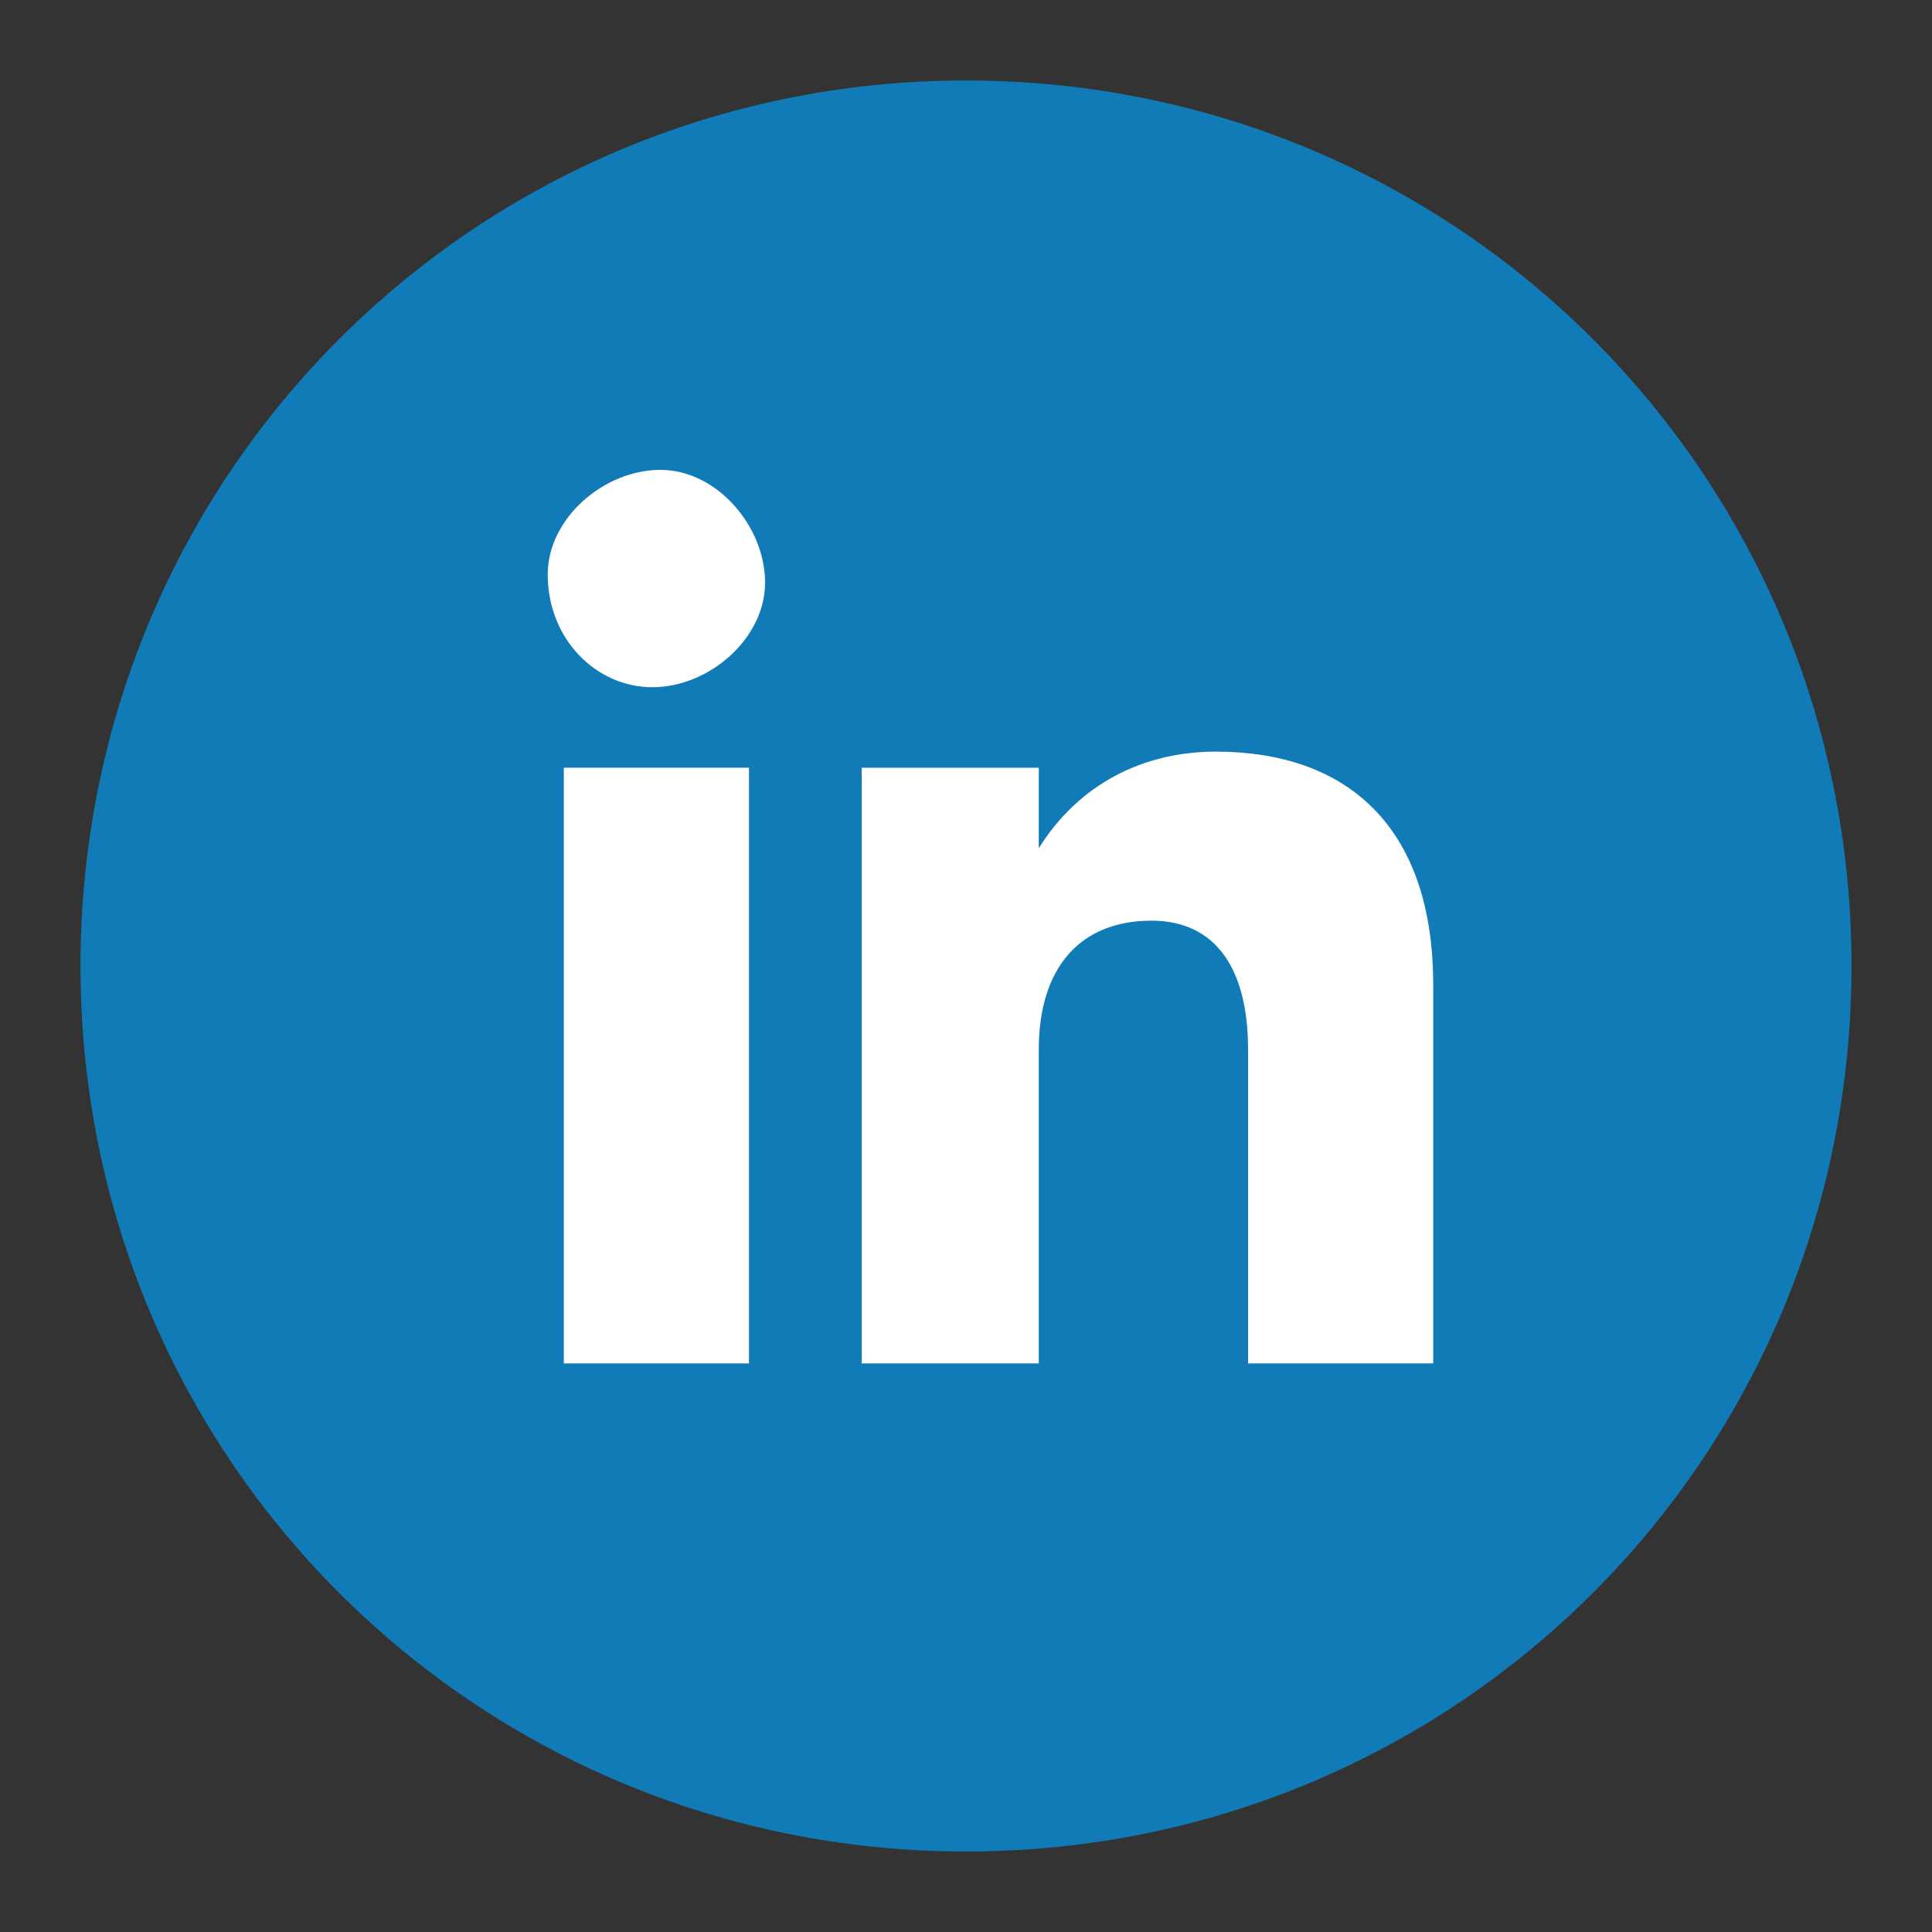 <?xml version="1.0" encoding="utf-8"?>
<!-- Generator: Adobe Illustrator 22.0.0, SVG Export Plug-In . SVG Version: 6.00 Build 0)  -->
<svg version="1.1" id="Group_10023" xmlns="http://www.w3.org/2000/svg" xmlns:xlink="http://www.w3.org/1999/xlink" x="0px"
	 y="0px" viewBox="0 0 24 24" enable-background="new 0 0 24 24" xml:space="preserve">
<rect x="0" y="0" width="24" height="24" fill="#333333" stroke="none"/>
<g>
	<path id="Path_1116" fill="#117BB8" d="M12,23L12,23C5.9,23,1,18.1,1,12c0,0,0,0,0,0l0,0C1,5.9,5.9,1,12,1c0,0,0,0,0,0l0,0
		c6.1,0,11,4.9,11,11l0,0C23,18.1,18.1,23,12,23z"/>
	<g id="Group_10022" transform="translate(9.204 7.737)">
		<g id="Group_10021">
			<rect id="Rectangle_3575" x="-2.2" y="1.8" fill="#FFFFFF" width="2.3" height="7.4"/>
			<path id="Path_1117" fill="#FFFFFF" d="M-1.1,0.8c0.7,0,1.4-0.6,1.4-1.3c0-0.7-0.6-1.4-1.3-1.4c-0.7,0-1.4,0.6-1.4,1.3
				c0,0,0,0,0,0C-2.4,0.2-1.8,0.8-1.1,0.8C-1.1,0.8-1.1,0.8-1.1,0.8z"/>
		</g>
		<path id="Path_1118" fill="#FFFFFF" d="M3.7,5.3c0-1,0.5-1.6,1.4-1.6c0.8,0,1.2,0.6,1.2,1.6v3.9h2.3V4.5c0-2-1.1-2.9-2.7-2.9
			C5,1.6,4.2,2,3.7,2.8v-1H1.5v7.4h2.2V5.3z"/>
	</g>
</g>
</svg>
